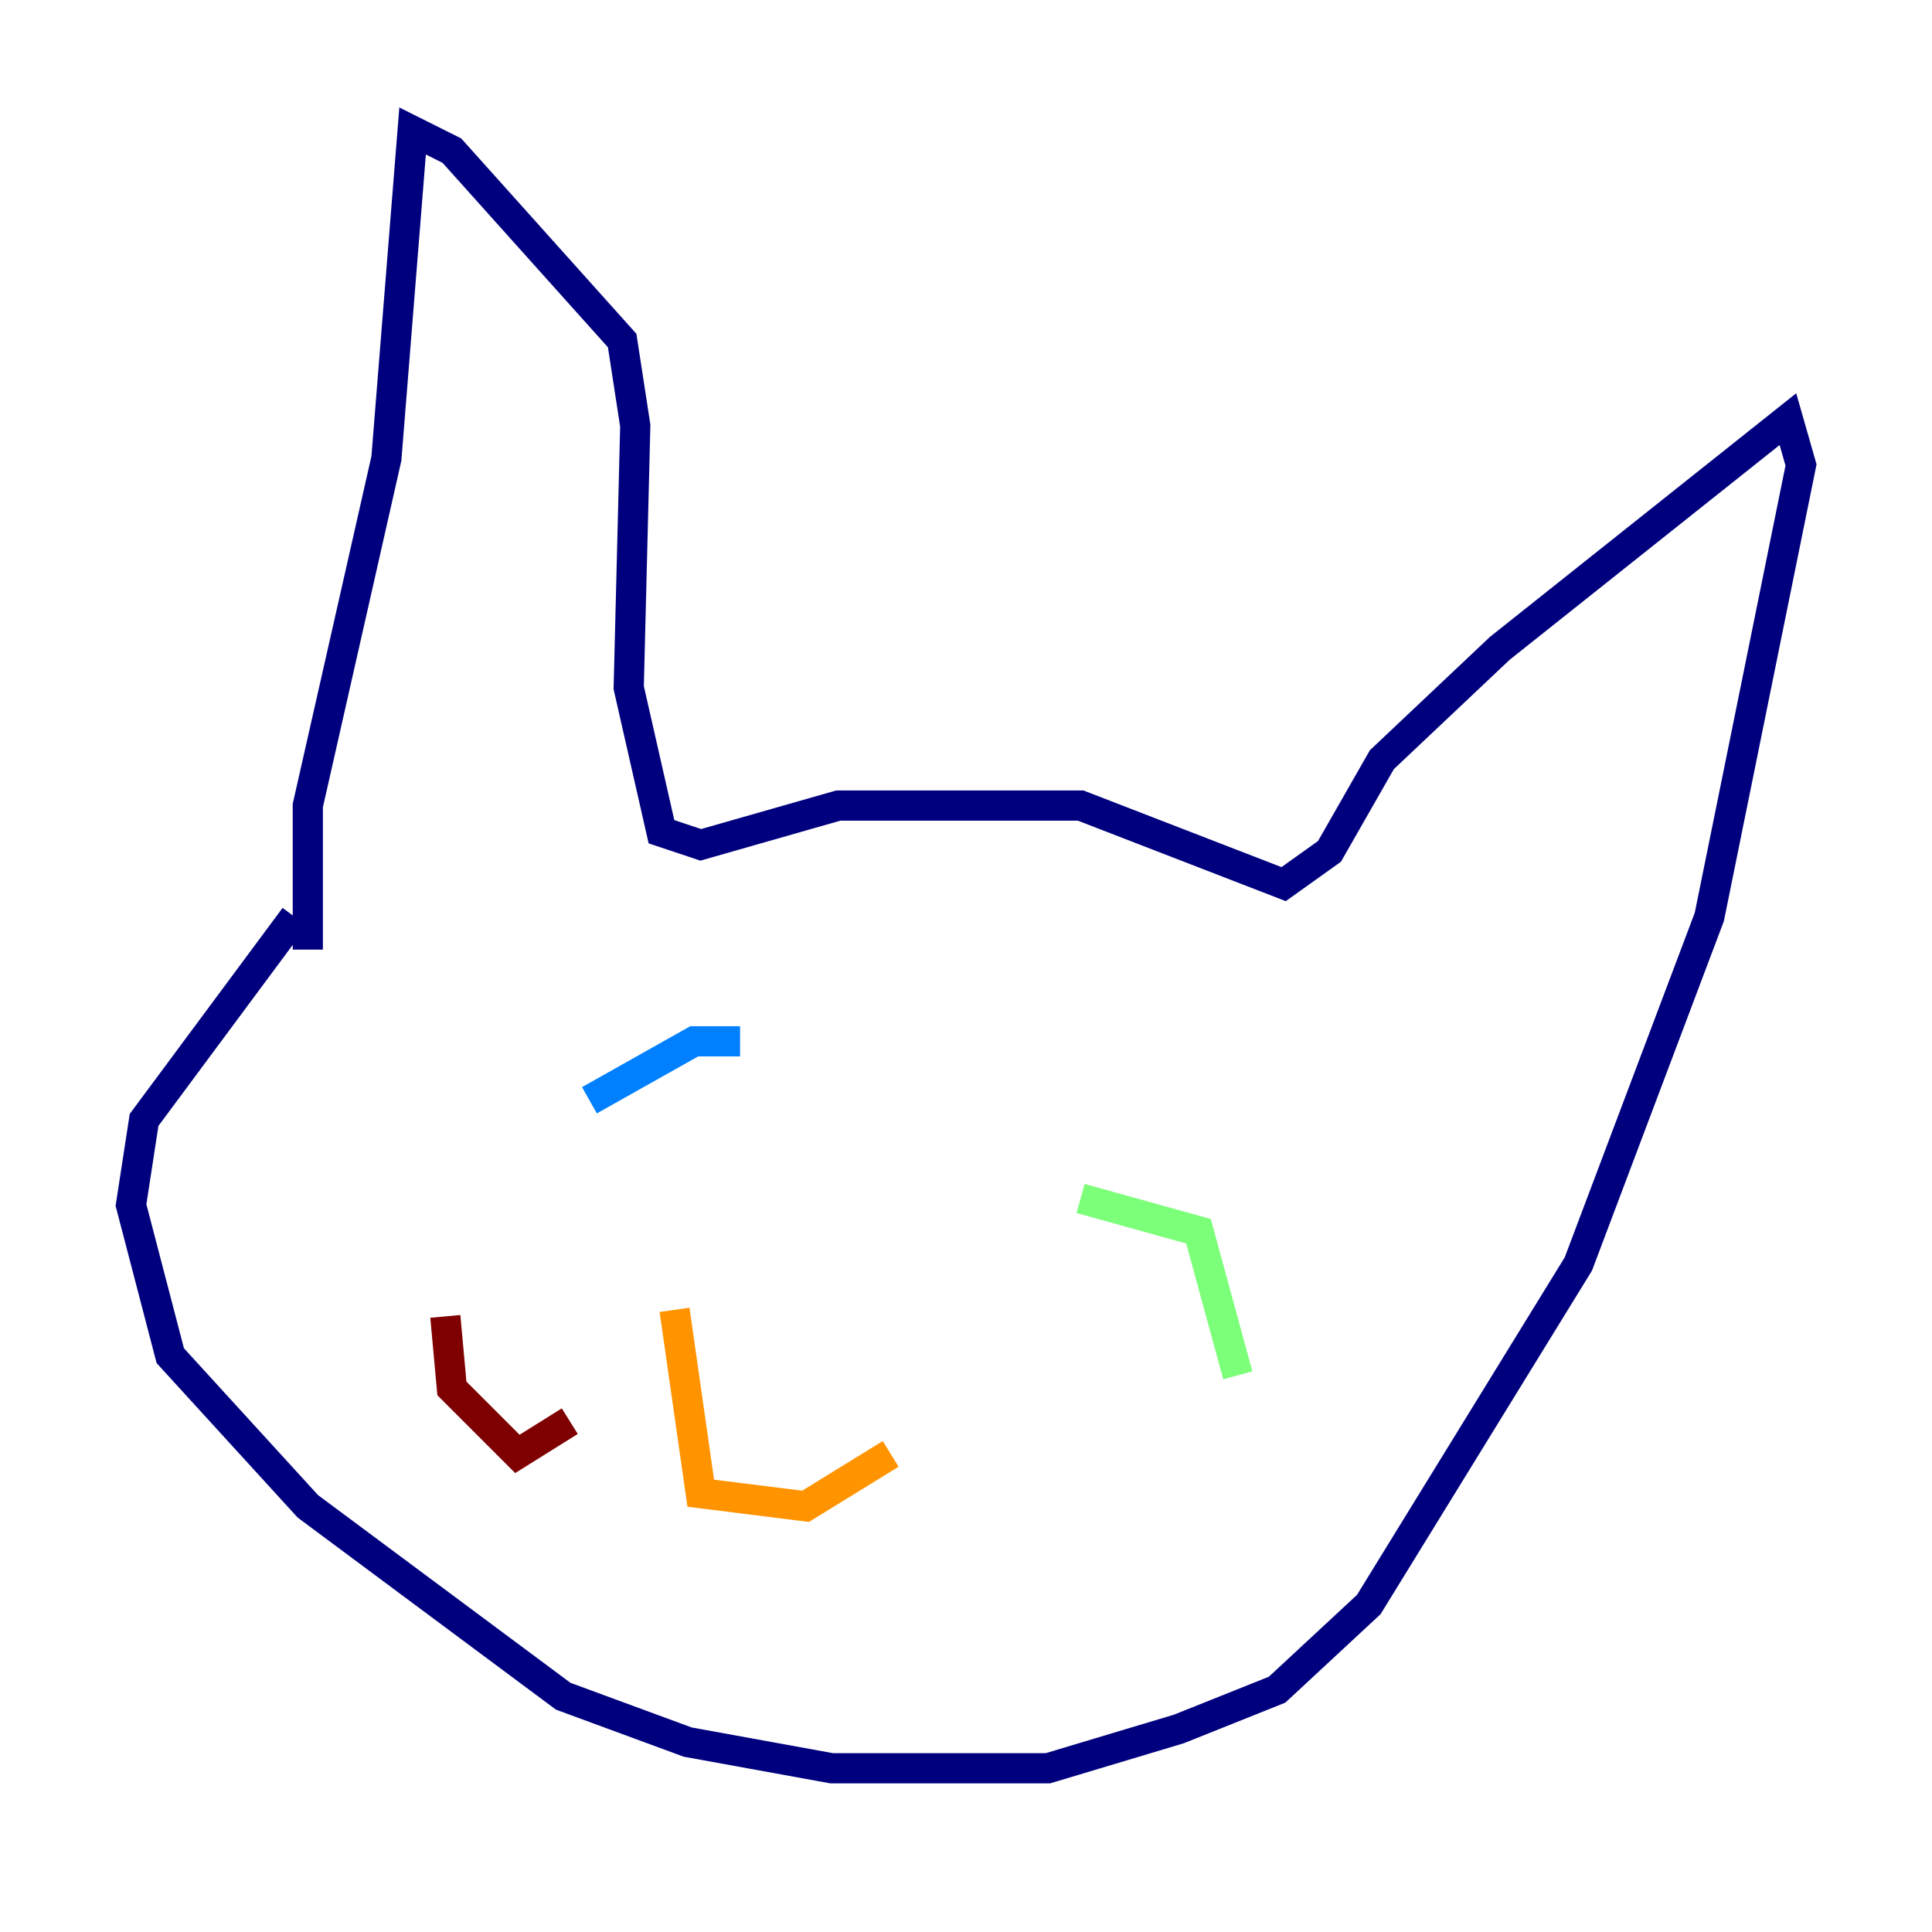 <?xml version="1.0" encoding="utf-8" ?>
<svg baseProfile="tiny" height="128" version="1.2" viewBox="0,0,128,128" width="128" xmlns="http://www.w3.org/2000/svg" xmlns:ev="http://www.w3.org/2001/xml-events" xmlns:xlink="http://www.w3.org/1999/xlink"><defs /><polyline fill="none" points="20.393,62.915 20.393,53.37 25.6,30.373 27.336,8.678 29.939,9.98 41.22,22.563 42.088,28.203 41.654,45.559 43.824,55.105 46.427,55.973 55.539,53.37 71.593,53.37 85.044,58.576 88.081,56.407 91.552,50.332 99.363,42.956 118.454,27.77 119.322,30.807 113.248,60.746 104.57,83.742 90.685,106.305 84.61,111.946 78.102,114.549 69.424,117.153 55.105,117.153 45.559,115.417 37.315,112.38 20.393,99.797 11.281,89.817 8.678,79.837 9.546,74.197 19.525,60.746" stroke="#00007f" stroke-width="2" /><polyline fill="none" points="39.051,72.895 45.993,68.99 49.031,68.99" stroke="#0080ff" stroke-width="2" /><polyline fill="none" points="71.593,79.403 79.403,81.573 82.007,91.119" stroke="#7cff79" stroke-width="2" /><polyline fill="none" points="44.691,86.78 46.427,98.929 53.37,99.797 59.01,96.325" stroke="#ff9400" stroke-width="2" /><polyline fill="none" points="37.749,94.156 34.278,96.325 29.939,91.986 29.505,87.214" stroke="#7f0000" stroke-width="2" /></svg>